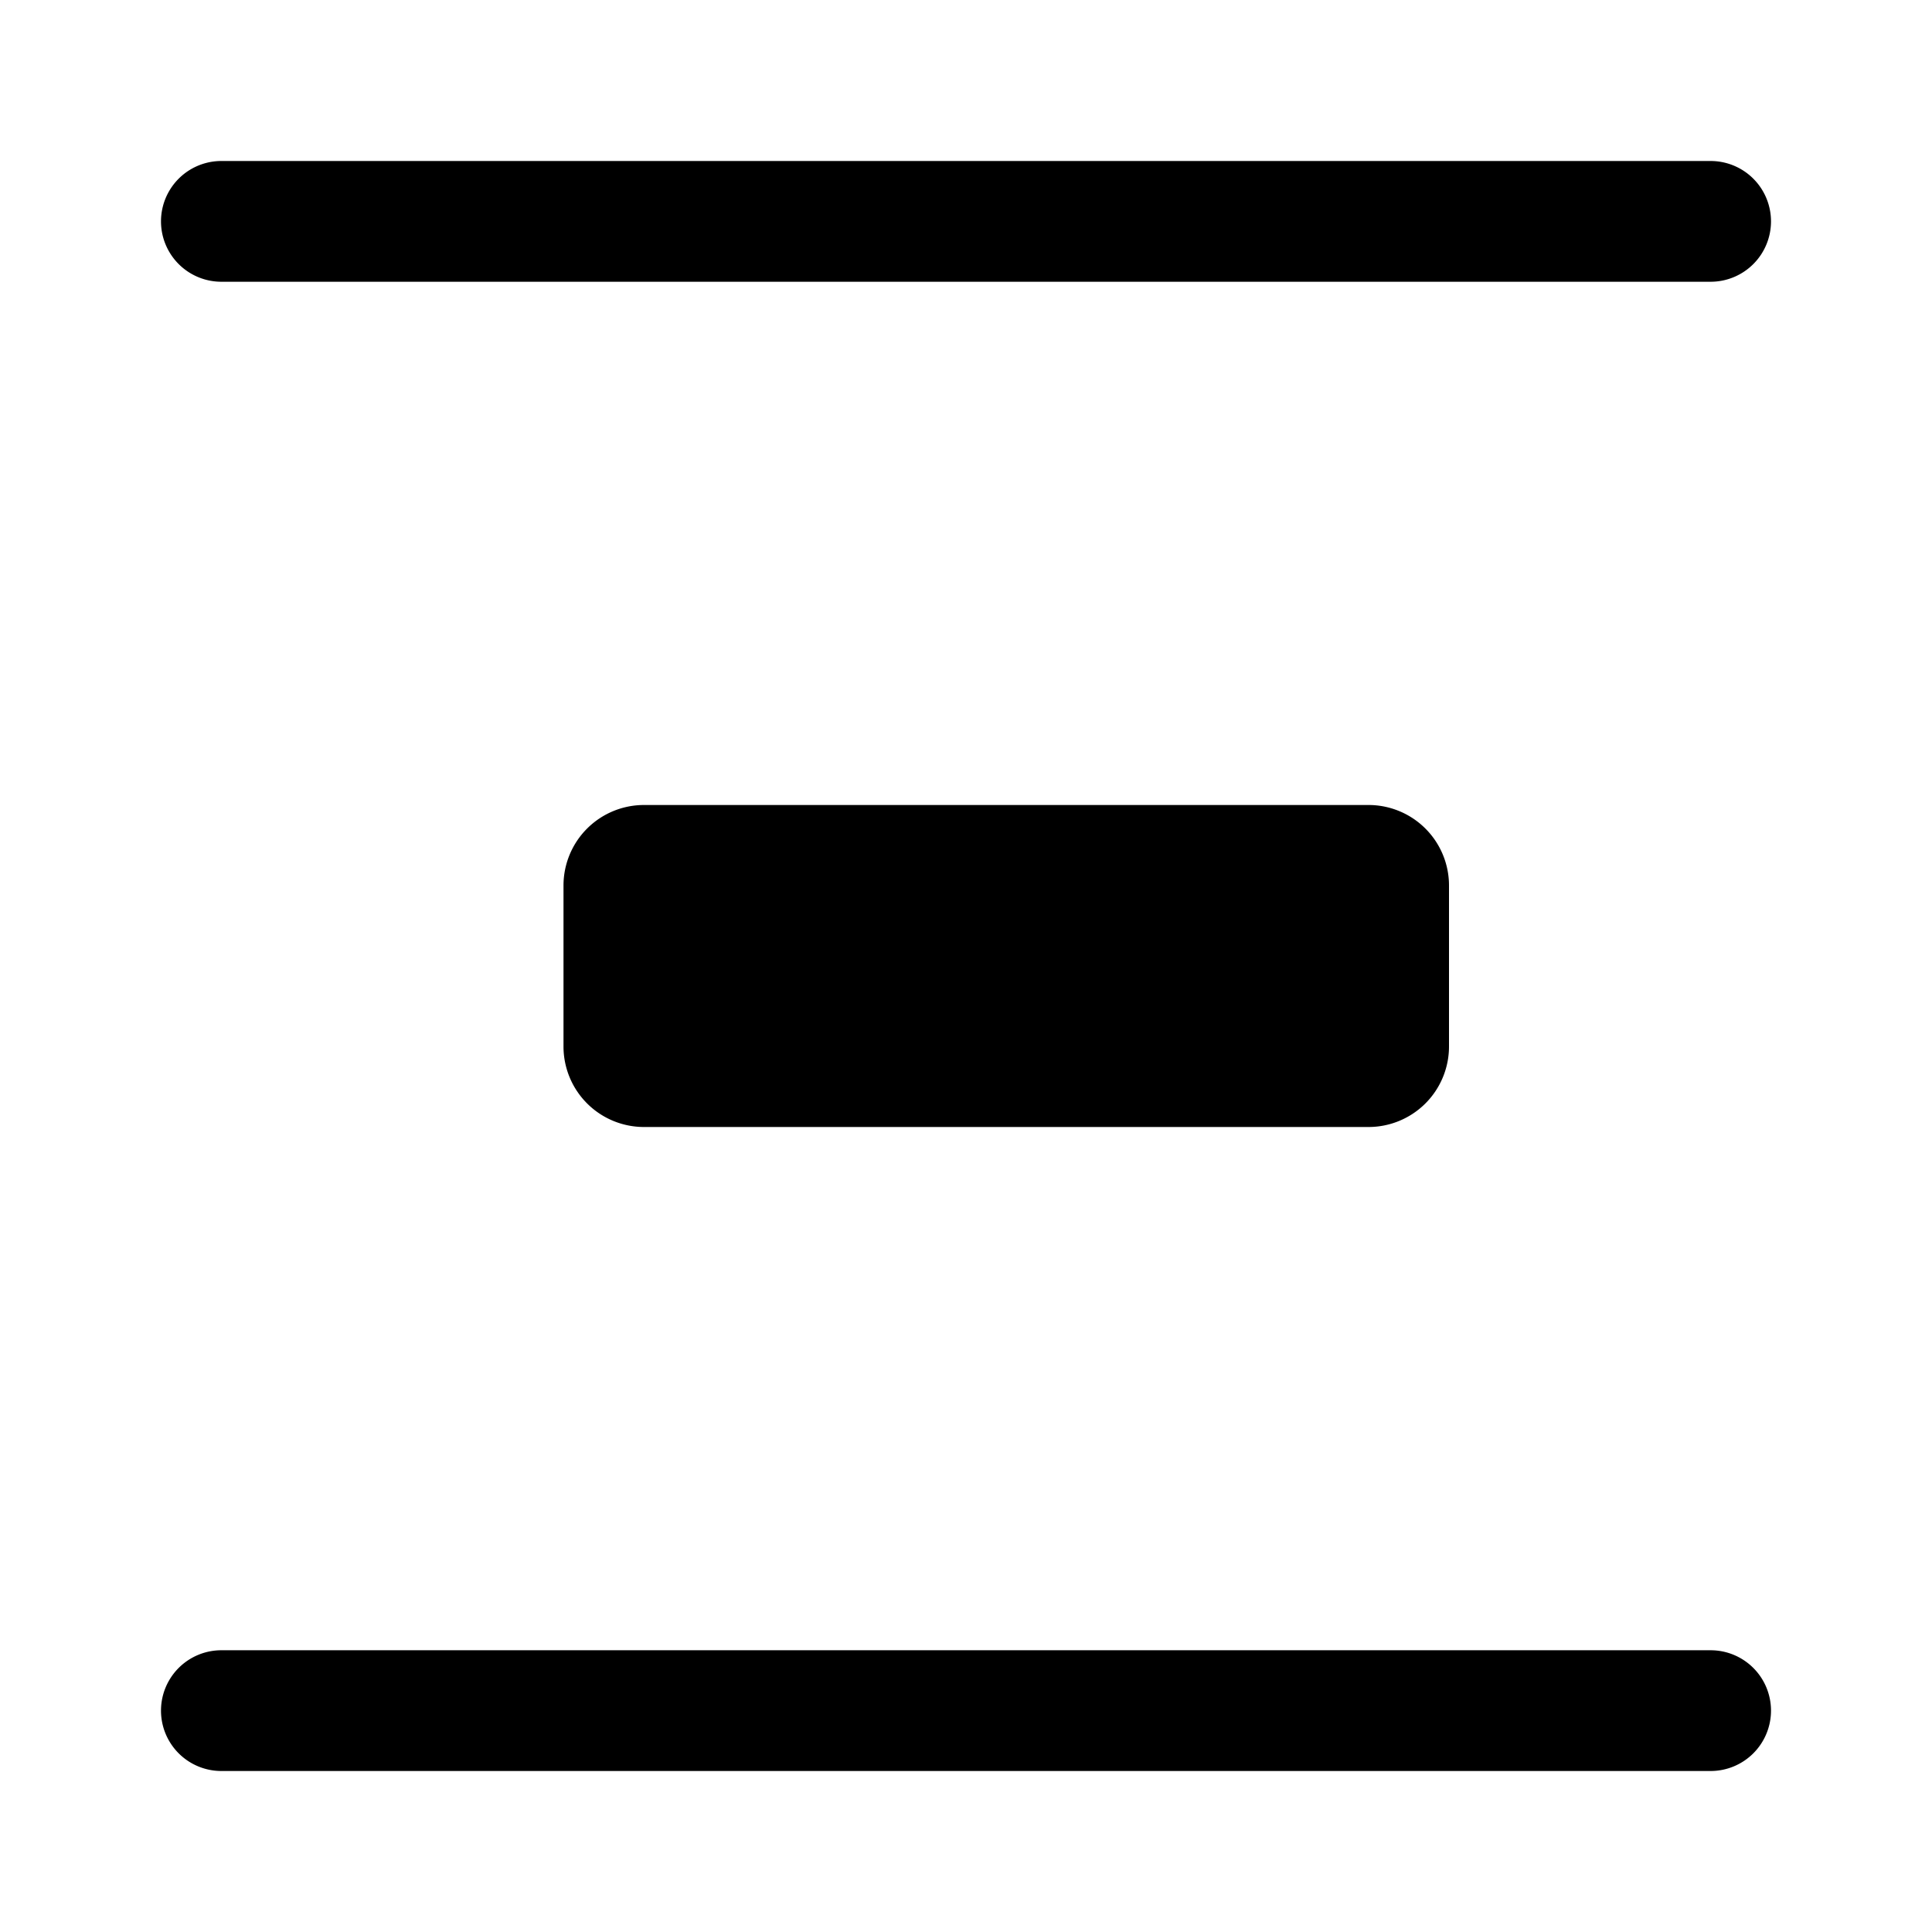 <svg xmlns="http://www.w3.org/2000/svg" width="24" height="24"><path fill-rule="evenodd" d="M22 2.75a.75.75 0 01-.75.75H2.75a.75.75 0 010-1.5h18.5a.75.75 0 01.75.75zm0 18.5a.75.75 0 01-.75.75H2.75a.75.75 0 010-1.5h18.5a.75.75 0 01.75.75z"/><path d="M7 11a1 1 0 011-1h9a1 1 0 011 1v2a1 1 0 01-1 1H8a1 1 0 01-1-1v-2z"/></svg>